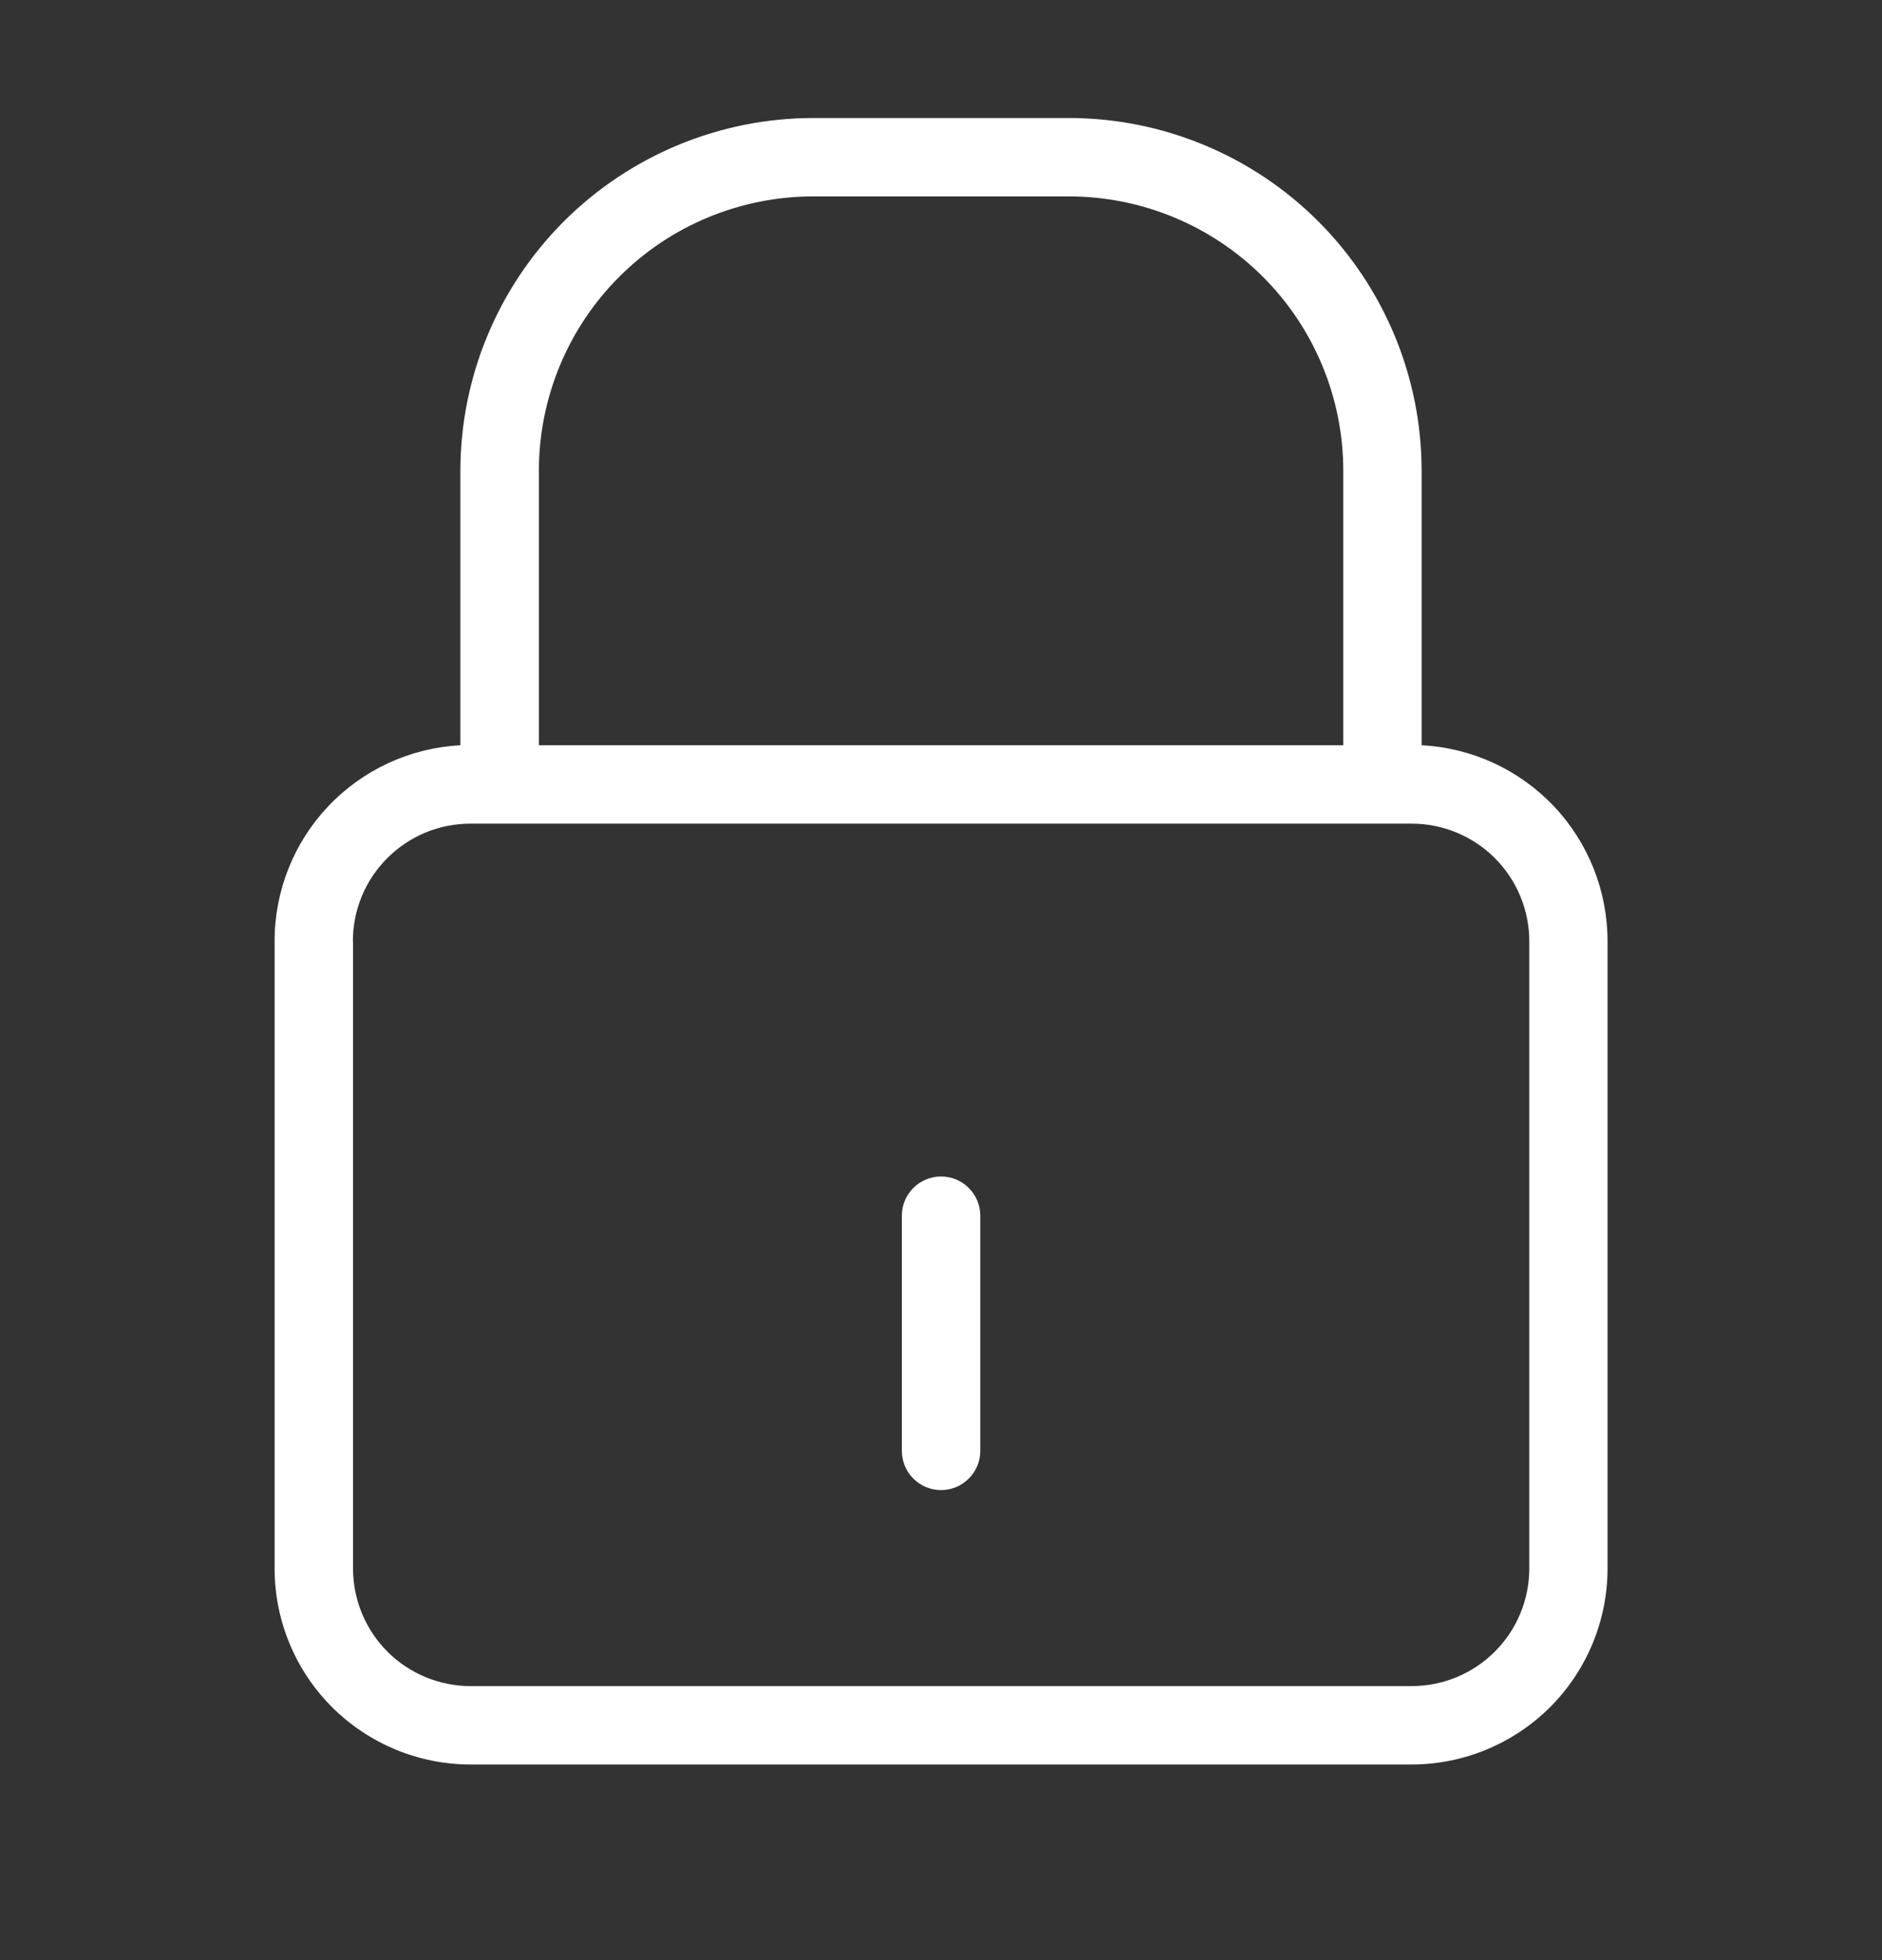 <svg width="24" height="25" viewBox="0 0 24 25" fill="none" xmlns="http://www.w3.org/2000/svg">
<rect x="0" y="0" width="24" height="25" fill="#333333" stroke="none"/>
<path d="M6.002 22.505C5.339 22.505 4.703 22.241 4.234 21.773C3.765 21.304 3.502 20.668 3.502 20.005V12.005C3.501 11.364 3.746 10.747 4.187 10.282C4.628 9.817 5.231 9.539 5.871 9.505V6.005C5.872 4.812 6.347 3.668 7.19 2.824C8.034 1.981 9.178 1.506 10.371 1.505H13.629C14.822 1.505 15.967 1.979 16.811 2.823C17.654 3.667 18.129 4.812 18.129 6.005V9.505C18.769 9.538 19.372 9.816 19.814 10.281C20.255 10.747 20.5 11.364 20.5 12.005V20.005C20.5 20.668 20.236 21.304 19.768 21.773C19.299 22.241 18.663 22.505 18 22.505H6.002ZM4.502 12.005V20.005C4.502 20.403 4.66 20.784 4.941 21.066C5.222 21.347 5.604 21.505 6.002 21.505H18.002C18.4 21.505 18.781 21.347 19.062 21.066C19.344 20.784 19.502 20.403 19.502 20.005V12.005C19.502 11.607 19.344 11.226 19.062 10.944C18.781 10.663 18.4 10.505 18.002 10.505H6.002C5.805 10.505 5.609 10.543 5.427 10.618C5.245 10.694 5.079 10.804 4.94 10.944C4.8 11.083 4.69 11.248 4.614 11.43C4.539 11.612 4.5 11.808 4.5 12.005H4.502ZM17.13 9.505V6.005C17.13 5.077 16.761 4.186 16.105 3.53C15.448 2.874 14.558 2.505 13.63 2.505H10.372C9.443 2.505 8.553 2.874 7.897 3.53C7.241 4.186 6.872 5.077 6.872 6.005V9.505H17.13ZM11.501 18.505V15.505C11.501 15.372 11.553 15.245 11.647 15.152C11.741 15.058 11.868 15.005 12.001 15.005C12.134 15.005 12.261 15.058 12.354 15.152C12.448 15.245 12.501 15.372 12.501 15.505V18.505C12.501 18.638 12.448 18.765 12.354 18.858C12.261 18.952 12.134 19.005 12.001 19.005C11.868 19.005 11.741 18.952 11.647 18.858C11.553 18.765 11.501 18.638 11.501 18.505Z" fill="white"/>
</svg>
